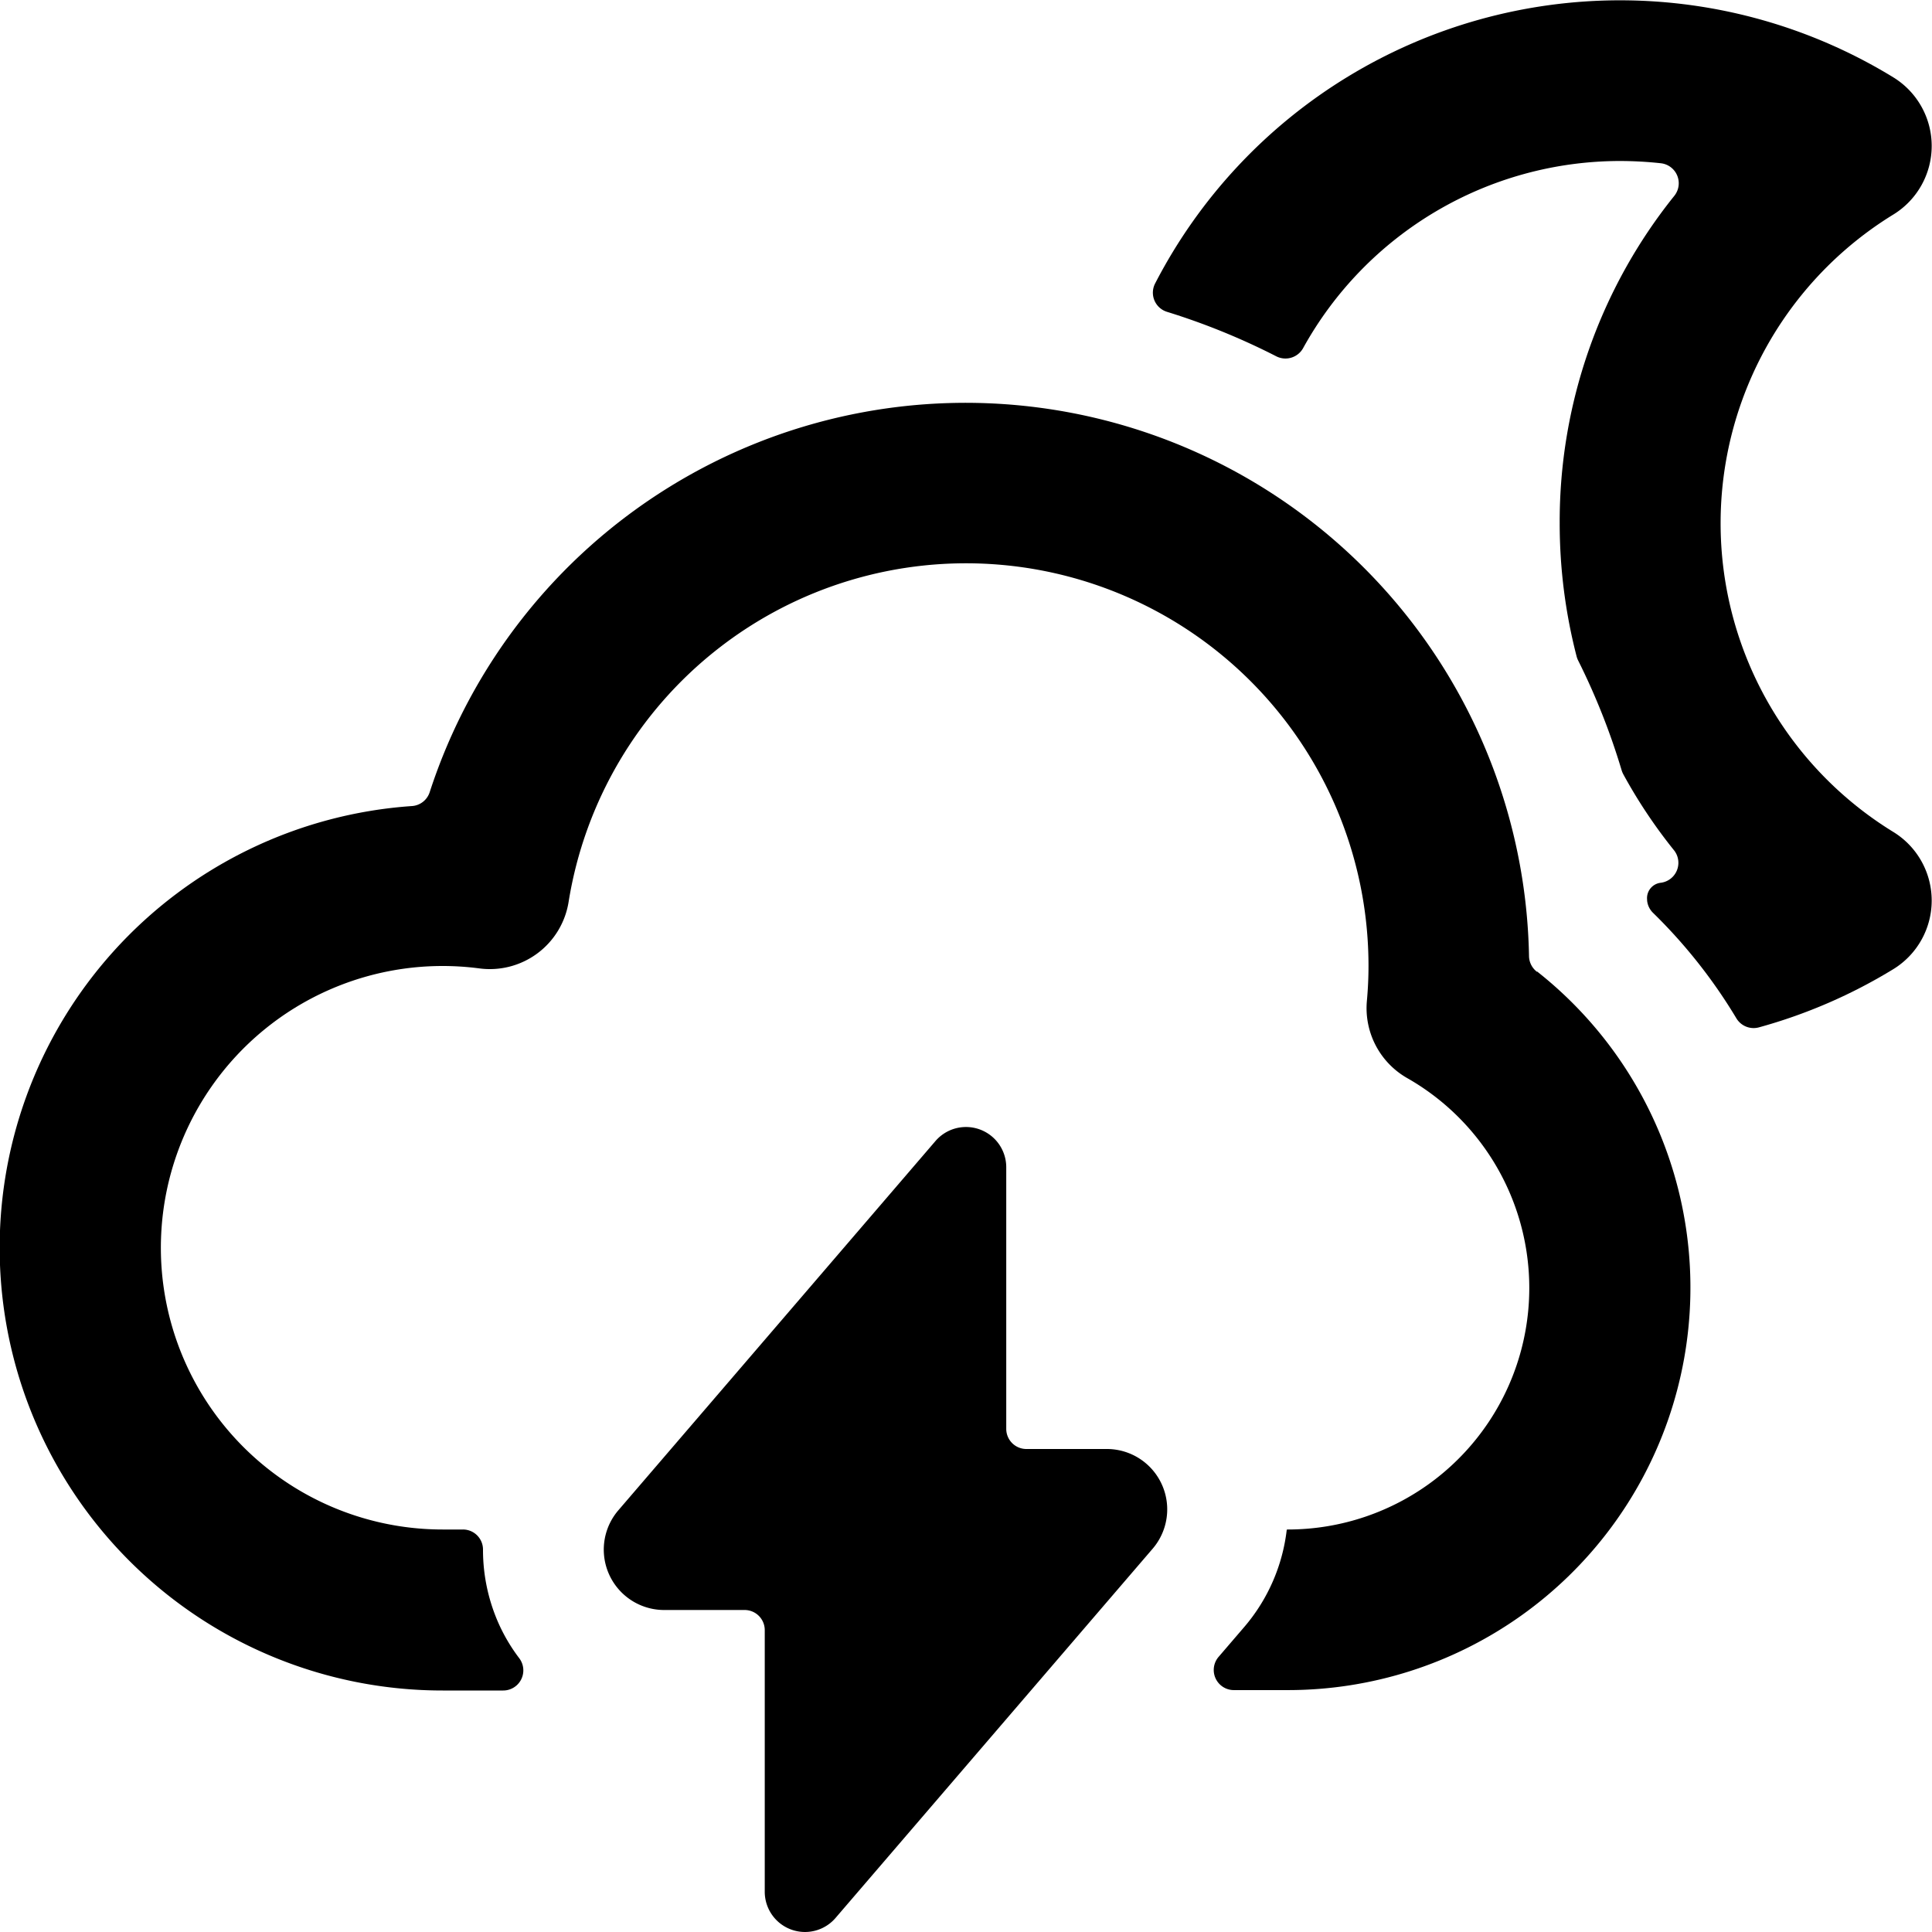 <svg id="Bold" xmlns="http://www.w3.org/2000/svg" viewBox="0 0 24 24"><title>weather-night-thunder</title><path d="M23.523,10.337a4.5,4.5,0,0,1,0-7.674,1,1,0,0,0,0-1.7A6.5,6.5,0,0,0,14.35,3.52a.249.249,0,0,0,.148.354,8.5,8.5,0,0,1,1.356.552.251.251,0,0,0,.333-.1A4.5,4.5,0,0,1,20.125,2a4.756,4.756,0,0,1,.507.028.25.25,0,0,1,.166.406A6.46,6.46,0,0,0,19.375,6.5a6.6,6.6,0,0,0,.211,1.657.262.262,0,0,0,.019.049,8.49,8.49,0,0,1,.54,1.364.286.286,0,0,0,.02.048,6.387,6.387,0,0,0,.633.948.25.25,0,0,1-.167.4.192.192,0,0,0-.17.211v.01a.248.248,0,0,0,.075.154,6.516,6.516,0,0,1,1.034,1.309.25.25,0,0,0,.281.112,6.508,6.508,0,0,0,1.672-.725,1,1,0,0,0,0-1.7Z"/><path d="M19.094,12.073a.25.25,0,0,1-.1-.193A7,7,0,0,0,5.338,9.84a.249.249,0,0,1-.22.173A5.5,5.5,0,0,0,5.5,21h.751a.25.25,0,0,0,.2-.4,2.209,2.209,0,0,1-.242-.4A2.248,2.248,0,0,1,6,19.25a.249.249,0,0,0-.25-.25H5.5a3.5,3.5,0,1,1,.448-6.971A.991.991,0,0,0,7.064,11.2,5,5,0,0,1,17,12c0,.146-.007.29-.02.433a1,1,0,0,0,.5.959A3,3,0,0,1,16,19h-.009a.007.007,0,0,0-.007.007,2.254,2.254,0,0,1-.524,1.2l-.322.375a.25.25,0,0,0,.189.413H16a5,5,0,0,0,3.094-8.927Z"/><path d="M14.32,19.237A.75.75,0,0,0,13.75,18h-1a.25.25,0,0,1-.25-.25V14.5a.5.5,0,0,0-.879-.326L7.68,18.763A.75.75,0,0,0,8.25,20h1a.25.25,0,0,1,.25.25V23.5a.5.5,0,0,0,.879.326Z"/></svg>